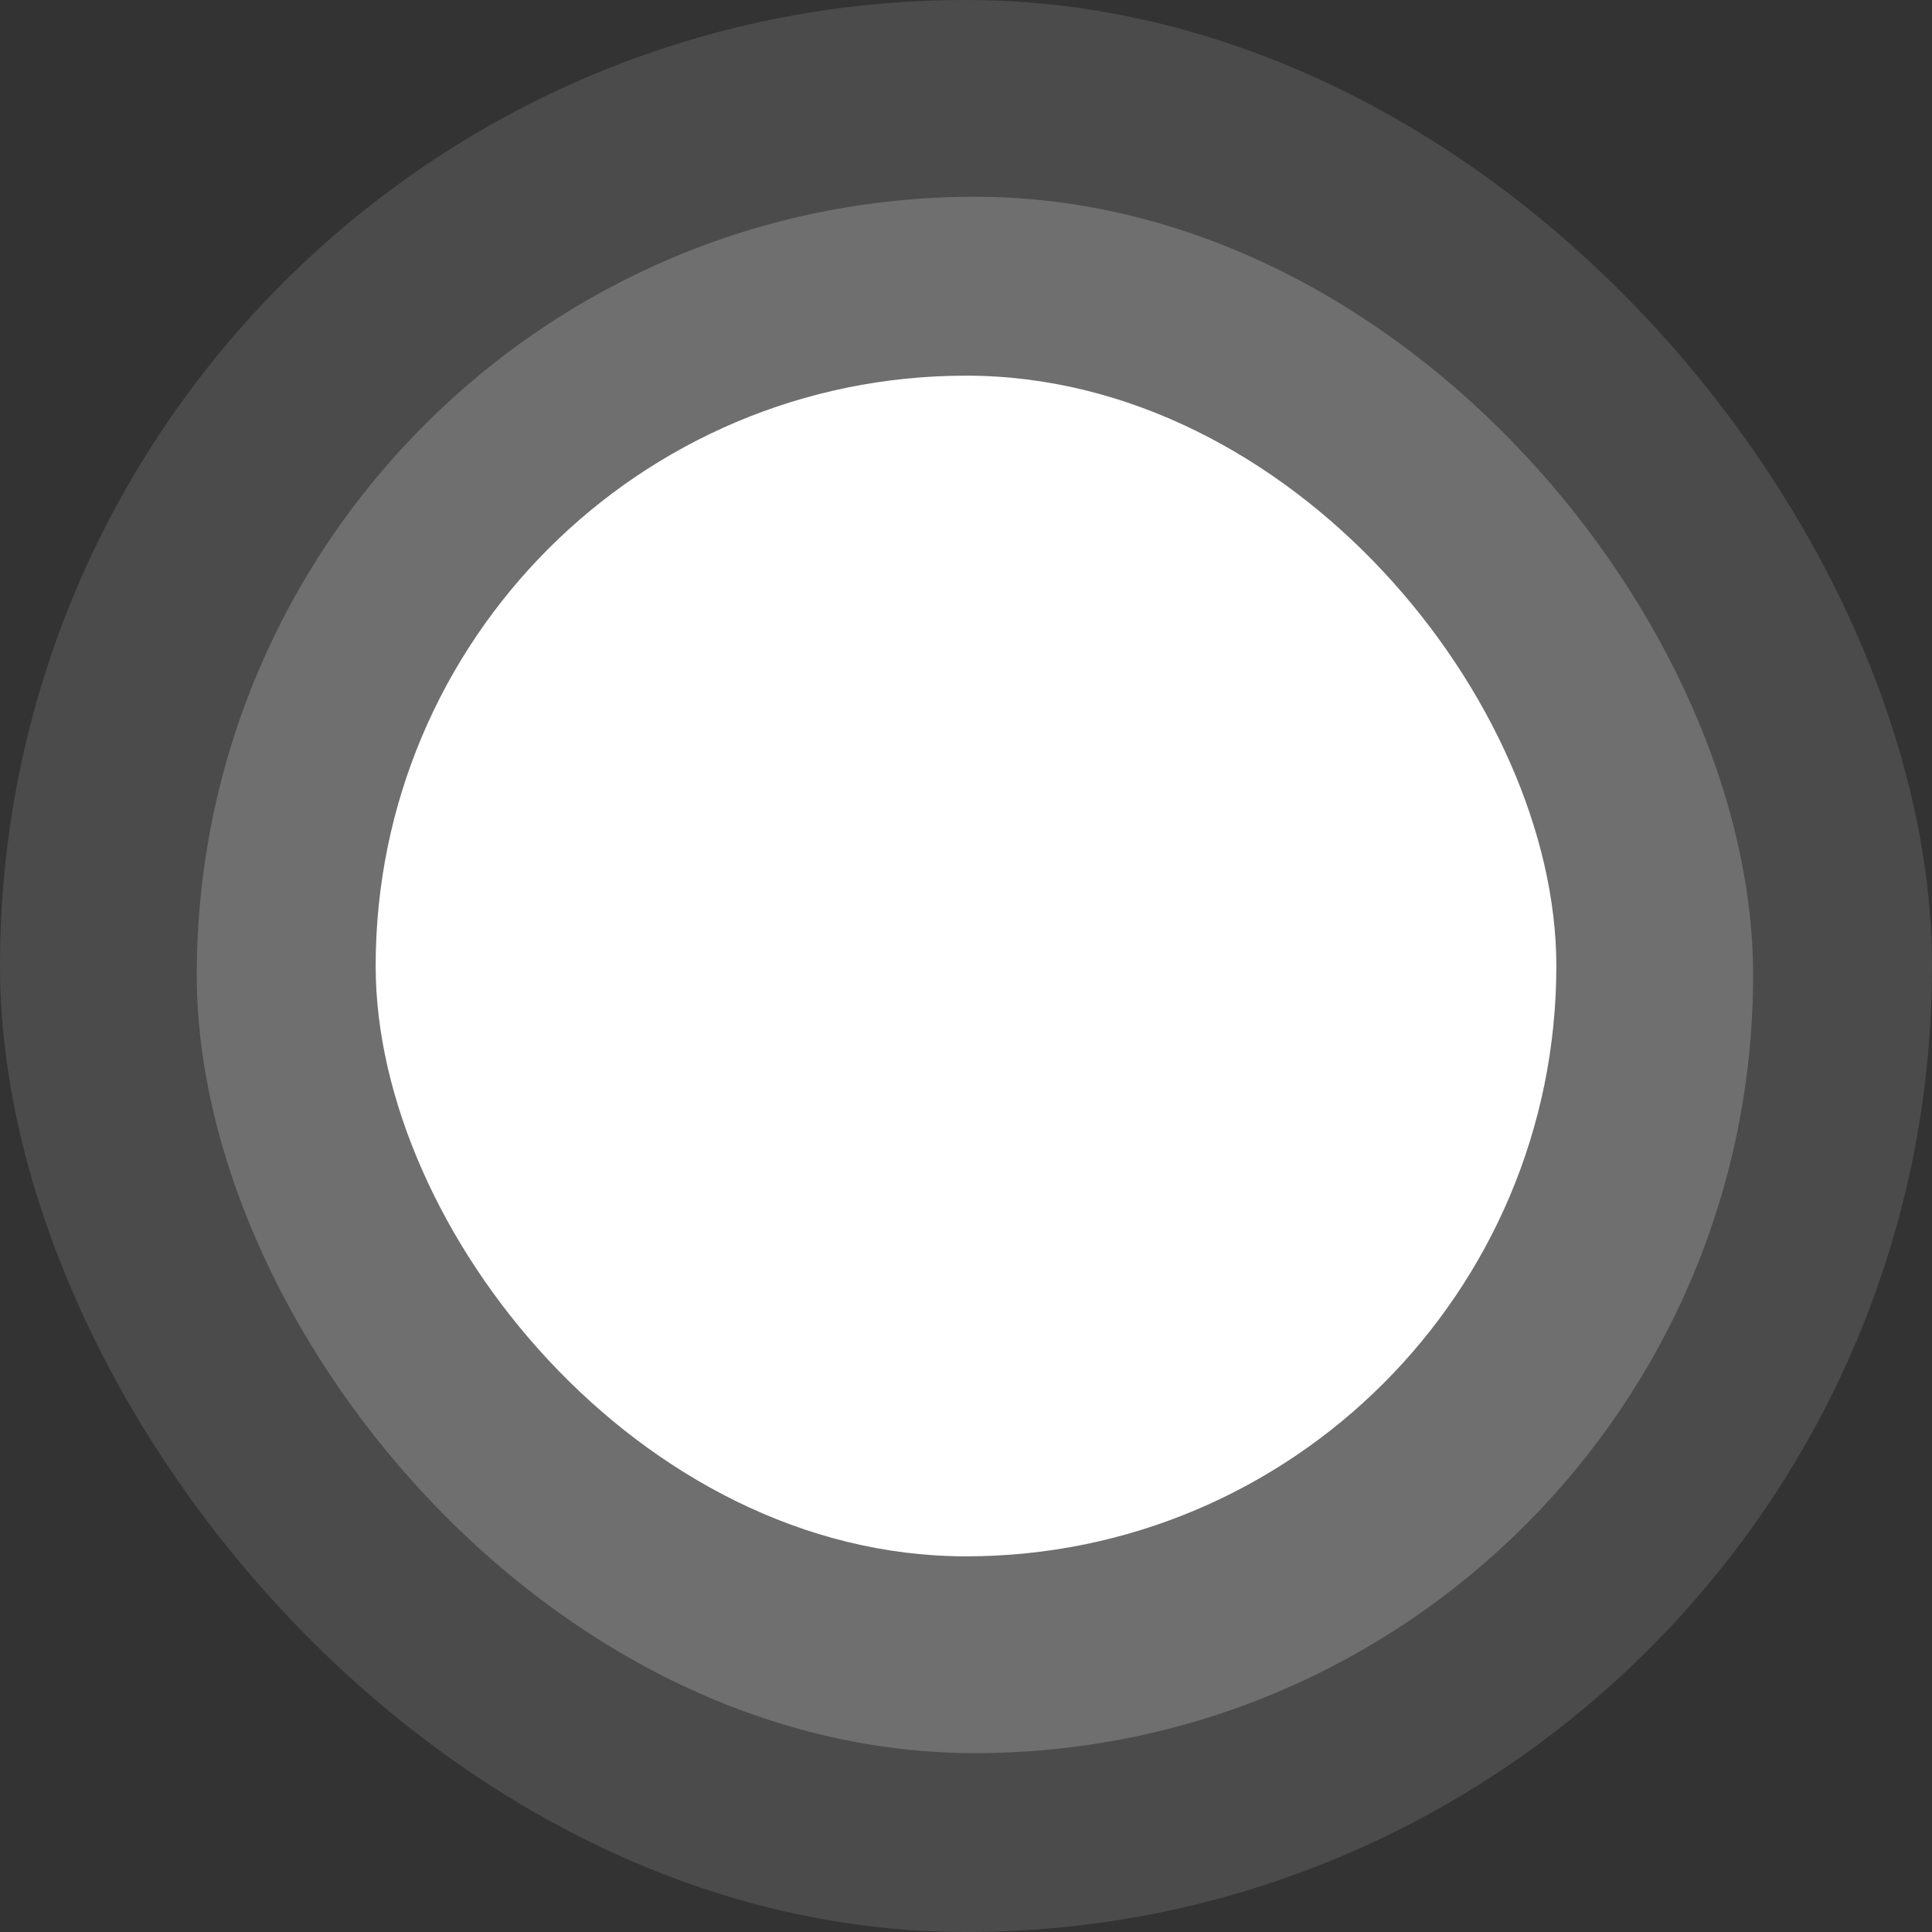 <svg width="140" height="140" viewBox="0 0 140 140" fill="none" xmlns="http://www.w3.org/2000/svg">
<rect x="0" y="0" width="140" height="140" fill="#333333" stroke="none"/>
<rect opacity="0.12" width="140" height="140" rx="70" fill="white"/>
<rect opacity="0.2" x="14.259" y="14.259" width="112.778" height="112.778" rx="56.389" fill="white"/>
<rect x="27.222" y="27.222" width="85.556" height="85.556" rx="42.778" fill="white"/>
</svg>
